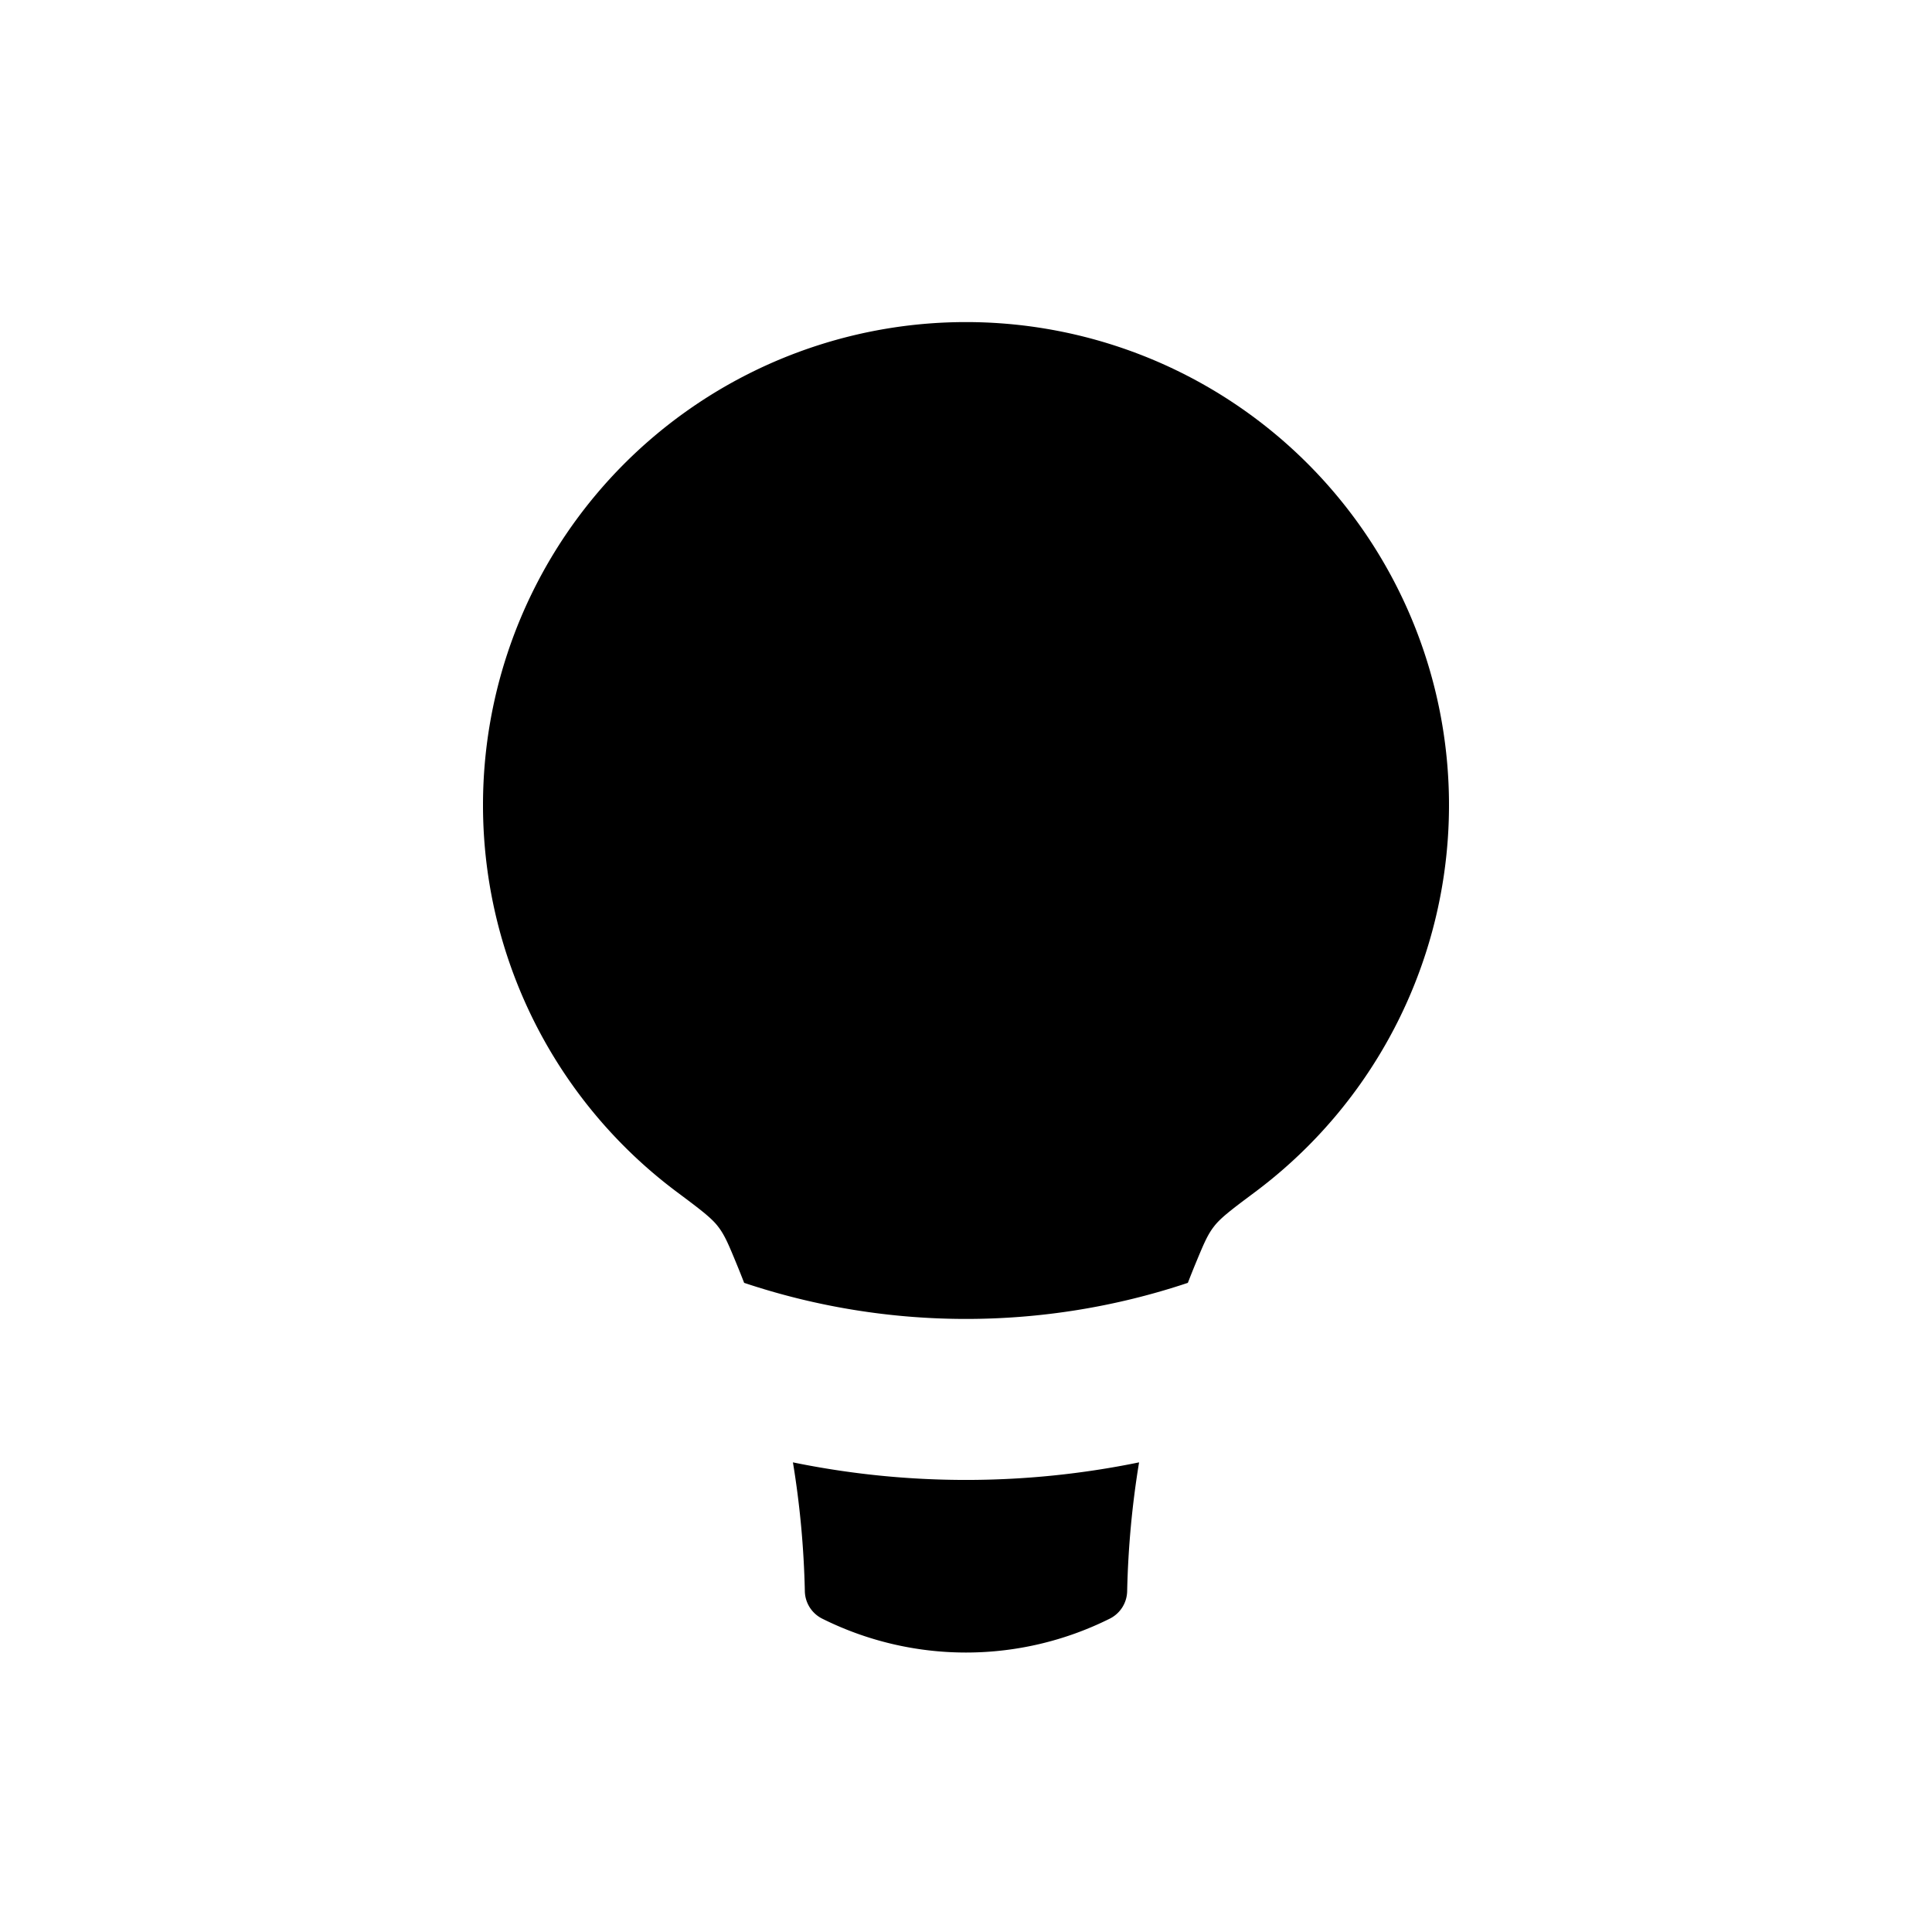<svg xmlns="http://www.w3.org/2000/svg" viewBox="0 0 24 24"><path fill="currentColor" fill-rule="evenodd" d="M14.856 15.686a11.66 11.66 0 0 0-.1.25a8.696 8.696 0 0 1-5.512 0a11.298 11.298 0 0 0-.1-.25c-.095-.23-.143-.346-.226-.452c-.082-.107-.226-.215-.514-.43a6 6 0 1 1 7.192 0c-.288.215-.432.323-.514.43c-.083.106-.13.221-.226.452m-5.006 2.48c.087.527.136 1.061.148 1.598a.39.39 0 0 0 .213.342a4 4 0 0 0 3.578 0a.39.39 0 0 0 .213-.342c.012-.537.061-1.07.148-1.598a10.699 10.699 0 0 1-4.3 0" clip-rule="evenodd"/></svg>